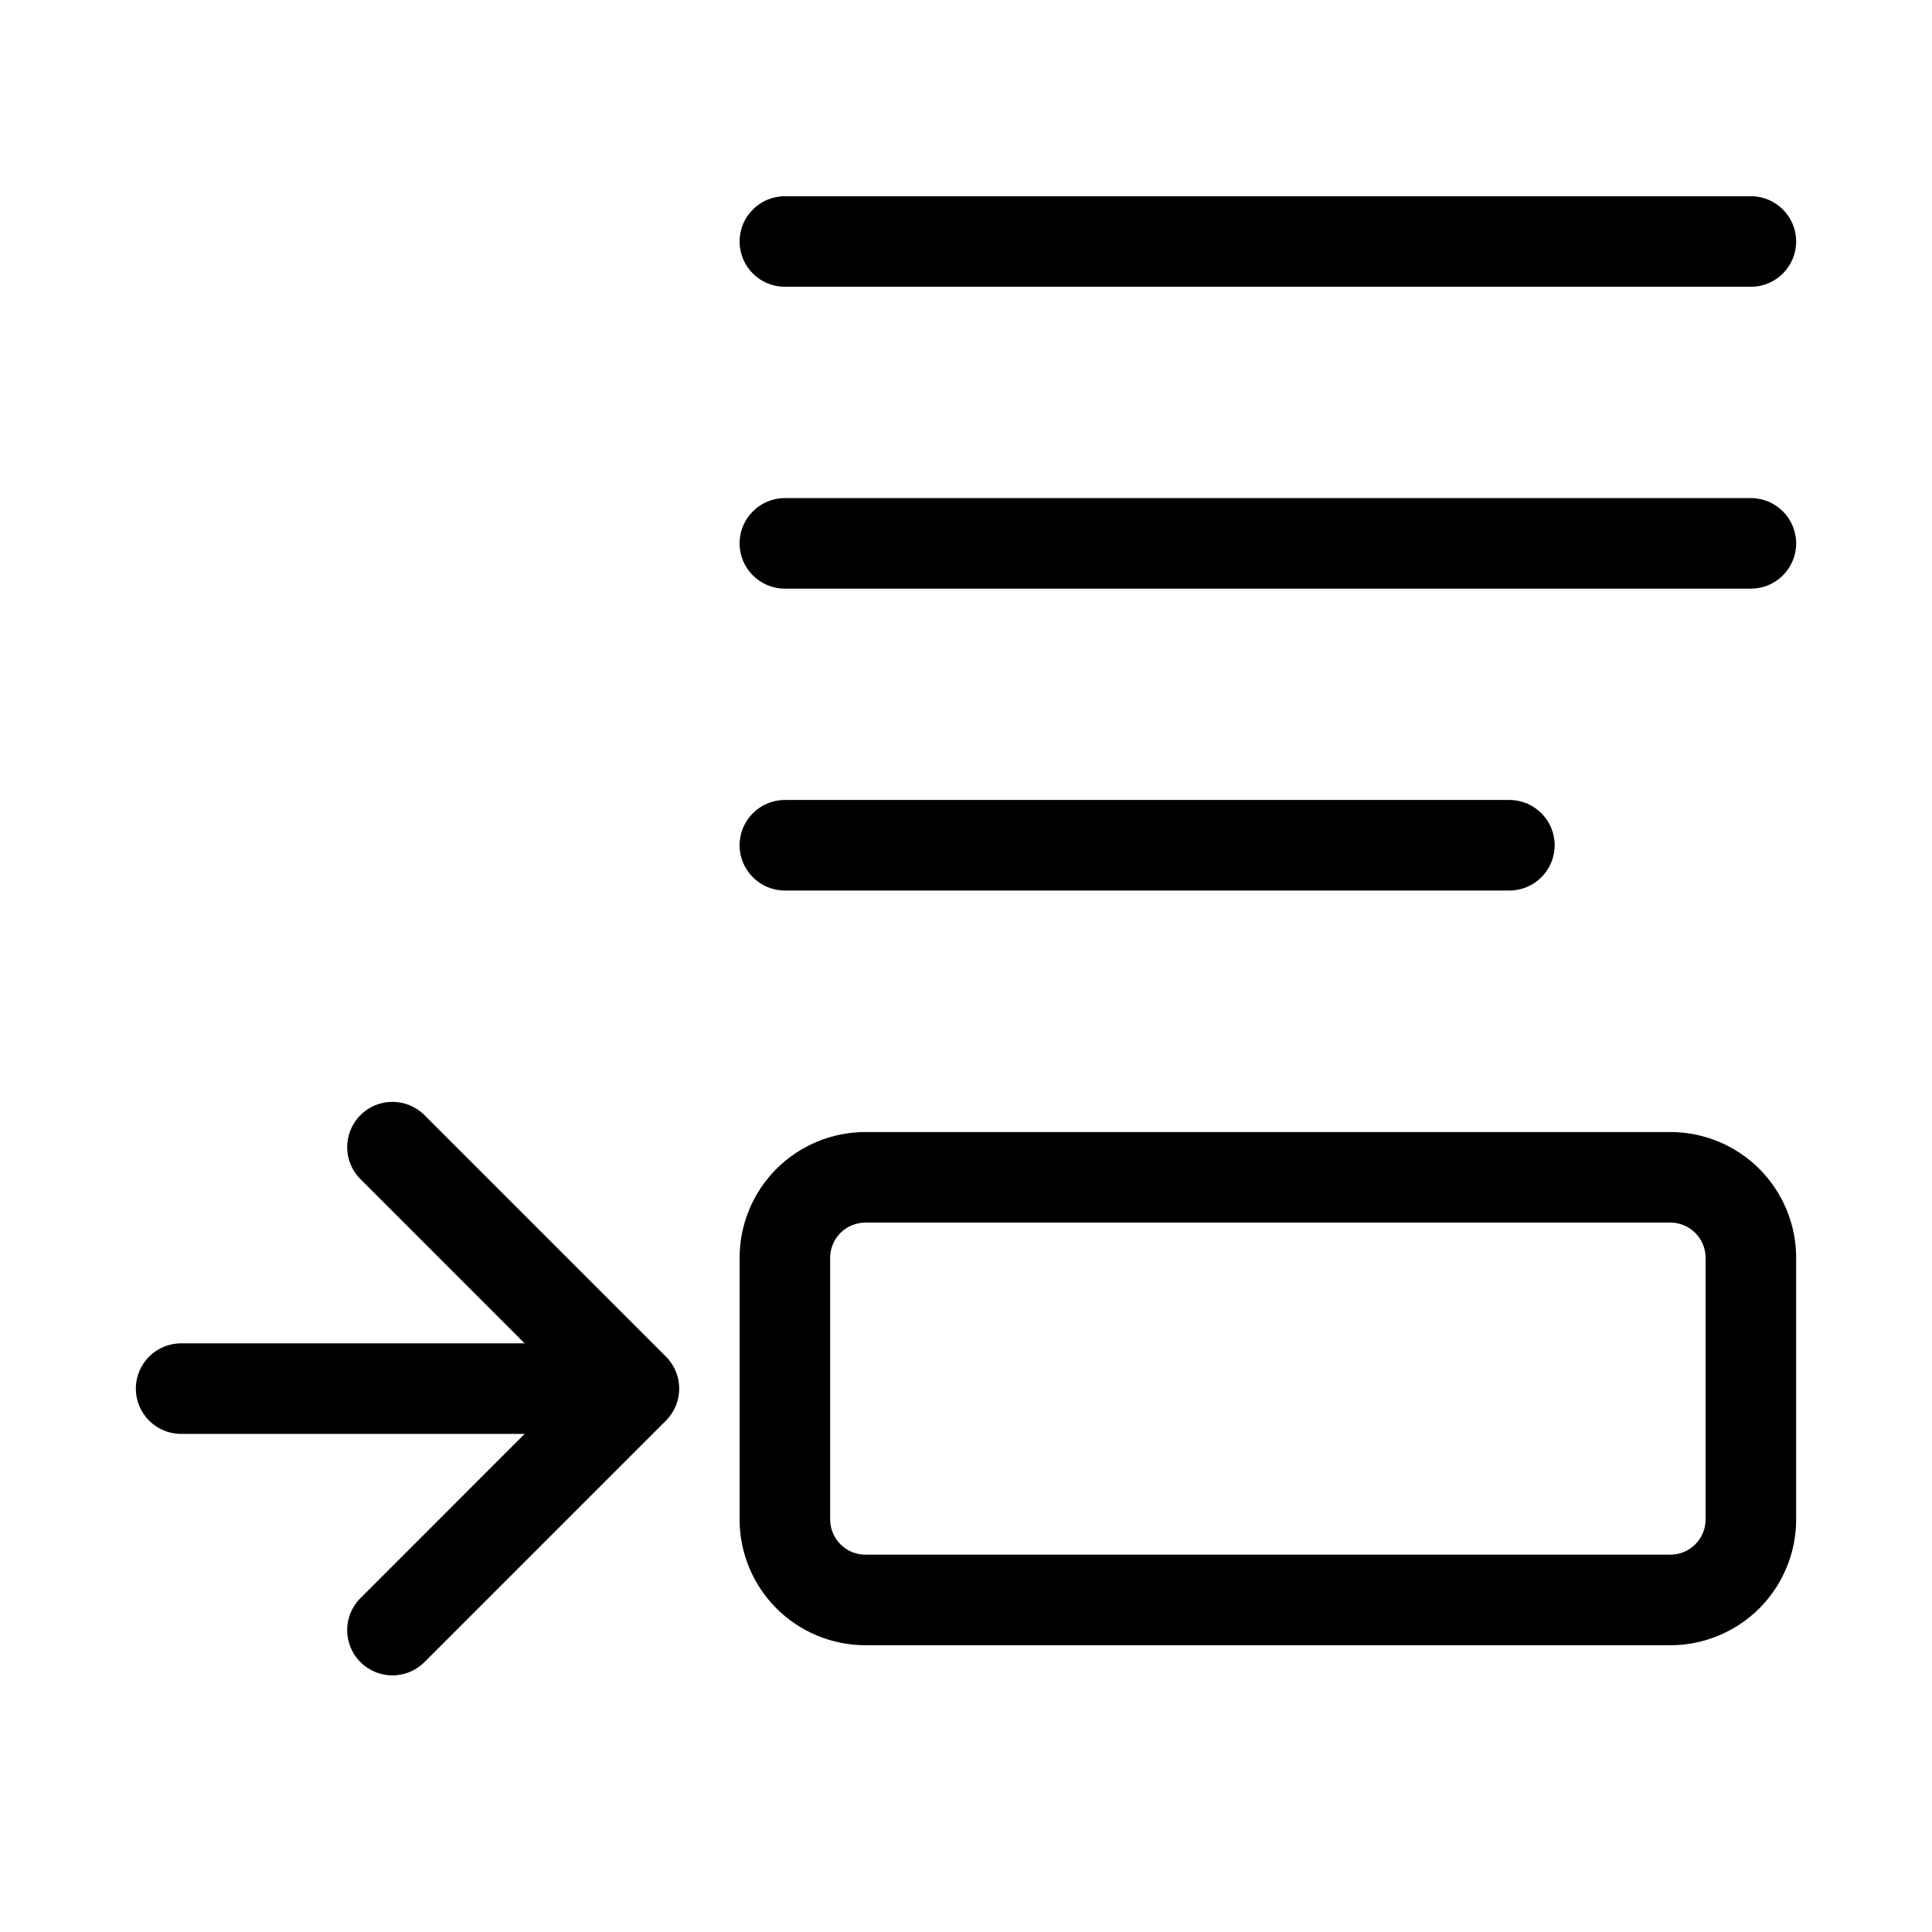 <svg viewBox="0 0 32 32" xmlns="http://www.w3.org/2000/svg">
  <path
    fill-rule="evenodd"
    clip-rule="evenodd"
    d="M12.25 4C12.25 3.586 12.586 3.25 13 3.25H29C29.414 3.25 29.75 3.586 29.75 4C29.75 4.414 29.414 4.75 29 4.75H13C12.586 4.75 12.25 4.414 12.25 4Z"
  />
  <path
    fill-rule="evenodd"
    clip-rule="evenodd"
    d="M12.25 9C12.25 8.586 12.586 8.25 13 8.25H29C29.414 8.25 29.75 8.586 29.75 9C29.75 9.414 29.414 9.75 29 9.75H13C12.586 9.75 12.25 9.414 12.25 9Z"
  />
  <path
    fill-rule="evenodd"
    clip-rule="evenodd"
    d="M12.25 14C12.25 13.586 12.586 13.25 13 13.25H25C25.414 13.25 25.75 13.586 25.75 14C25.75 14.414 25.414 14.75 25 14.75H13C12.586 14.75 12.25 14.414 12.25 14Z"
  />
  <path
    fill-rule="evenodd"
    clip-rule="evenodd"
    d="M10.75 23C10.75 23.414 10.414 23.75 10 23.75H3C2.586 23.75 2.25 23.414 2.25 23C2.25 22.586 2.586 22.25 3 22.25H10C10.414 22.25 10.75 22.586 10.75 23Z"
  />
  <path
    fill-rule="evenodd"
    clip-rule="evenodd"
    d="M11.03 22.47C11.323 22.763 11.323 23.237 11.03 23.53L7.03 27.53C6.737 27.823 6.263 27.823 5.97 27.53C5.677 27.237 5.677 26.763 5.97 26.47L9.439 23L5.97 19.53C5.677 19.237 5.677 18.763 5.97 18.47C6.263 18.177 6.737 18.177 7.03 18.47L11.03 22.47Z"
  />
  <path
    fill-rule="evenodd"
    clip-rule="evenodd"
    d="M14.333 20.25C14.179 20.25 14.03 20.311 13.921 20.421C13.812 20.53 13.75 20.679 13.75 20.833V25.167C13.75 25.321 13.812 25.47 13.921 25.579C14.03 25.689 14.179 25.75 14.333 25.75H27.667C27.821 25.75 27.97 25.689 28.079 25.579C28.189 25.47 28.25 25.321 28.25 25.167V20.833C28.25 20.679 28.189 20.53 28.079 20.421C27.97 20.311 27.821 20.25 27.667 20.25H14.333ZM12.86 19.36C13.251 18.97 13.781 18.75 14.333 18.75H27.667C28.219 18.75 28.749 18.97 29.14 19.36C29.53 19.751 29.75 20.281 29.75 20.833V25.167C29.75 25.719 29.53 26.249 29.14 26.64C28.749 27.03 28.219 27.25 27.667 27.25H14.333C13.781 27.25 13.251 27.03 12.86 26.64C12.47 26.249 12.25 25.719 12.25 25.167V20.833C12.25 20.281 12.47 19.751 12.86 19.36Z"
  />
</svg>
